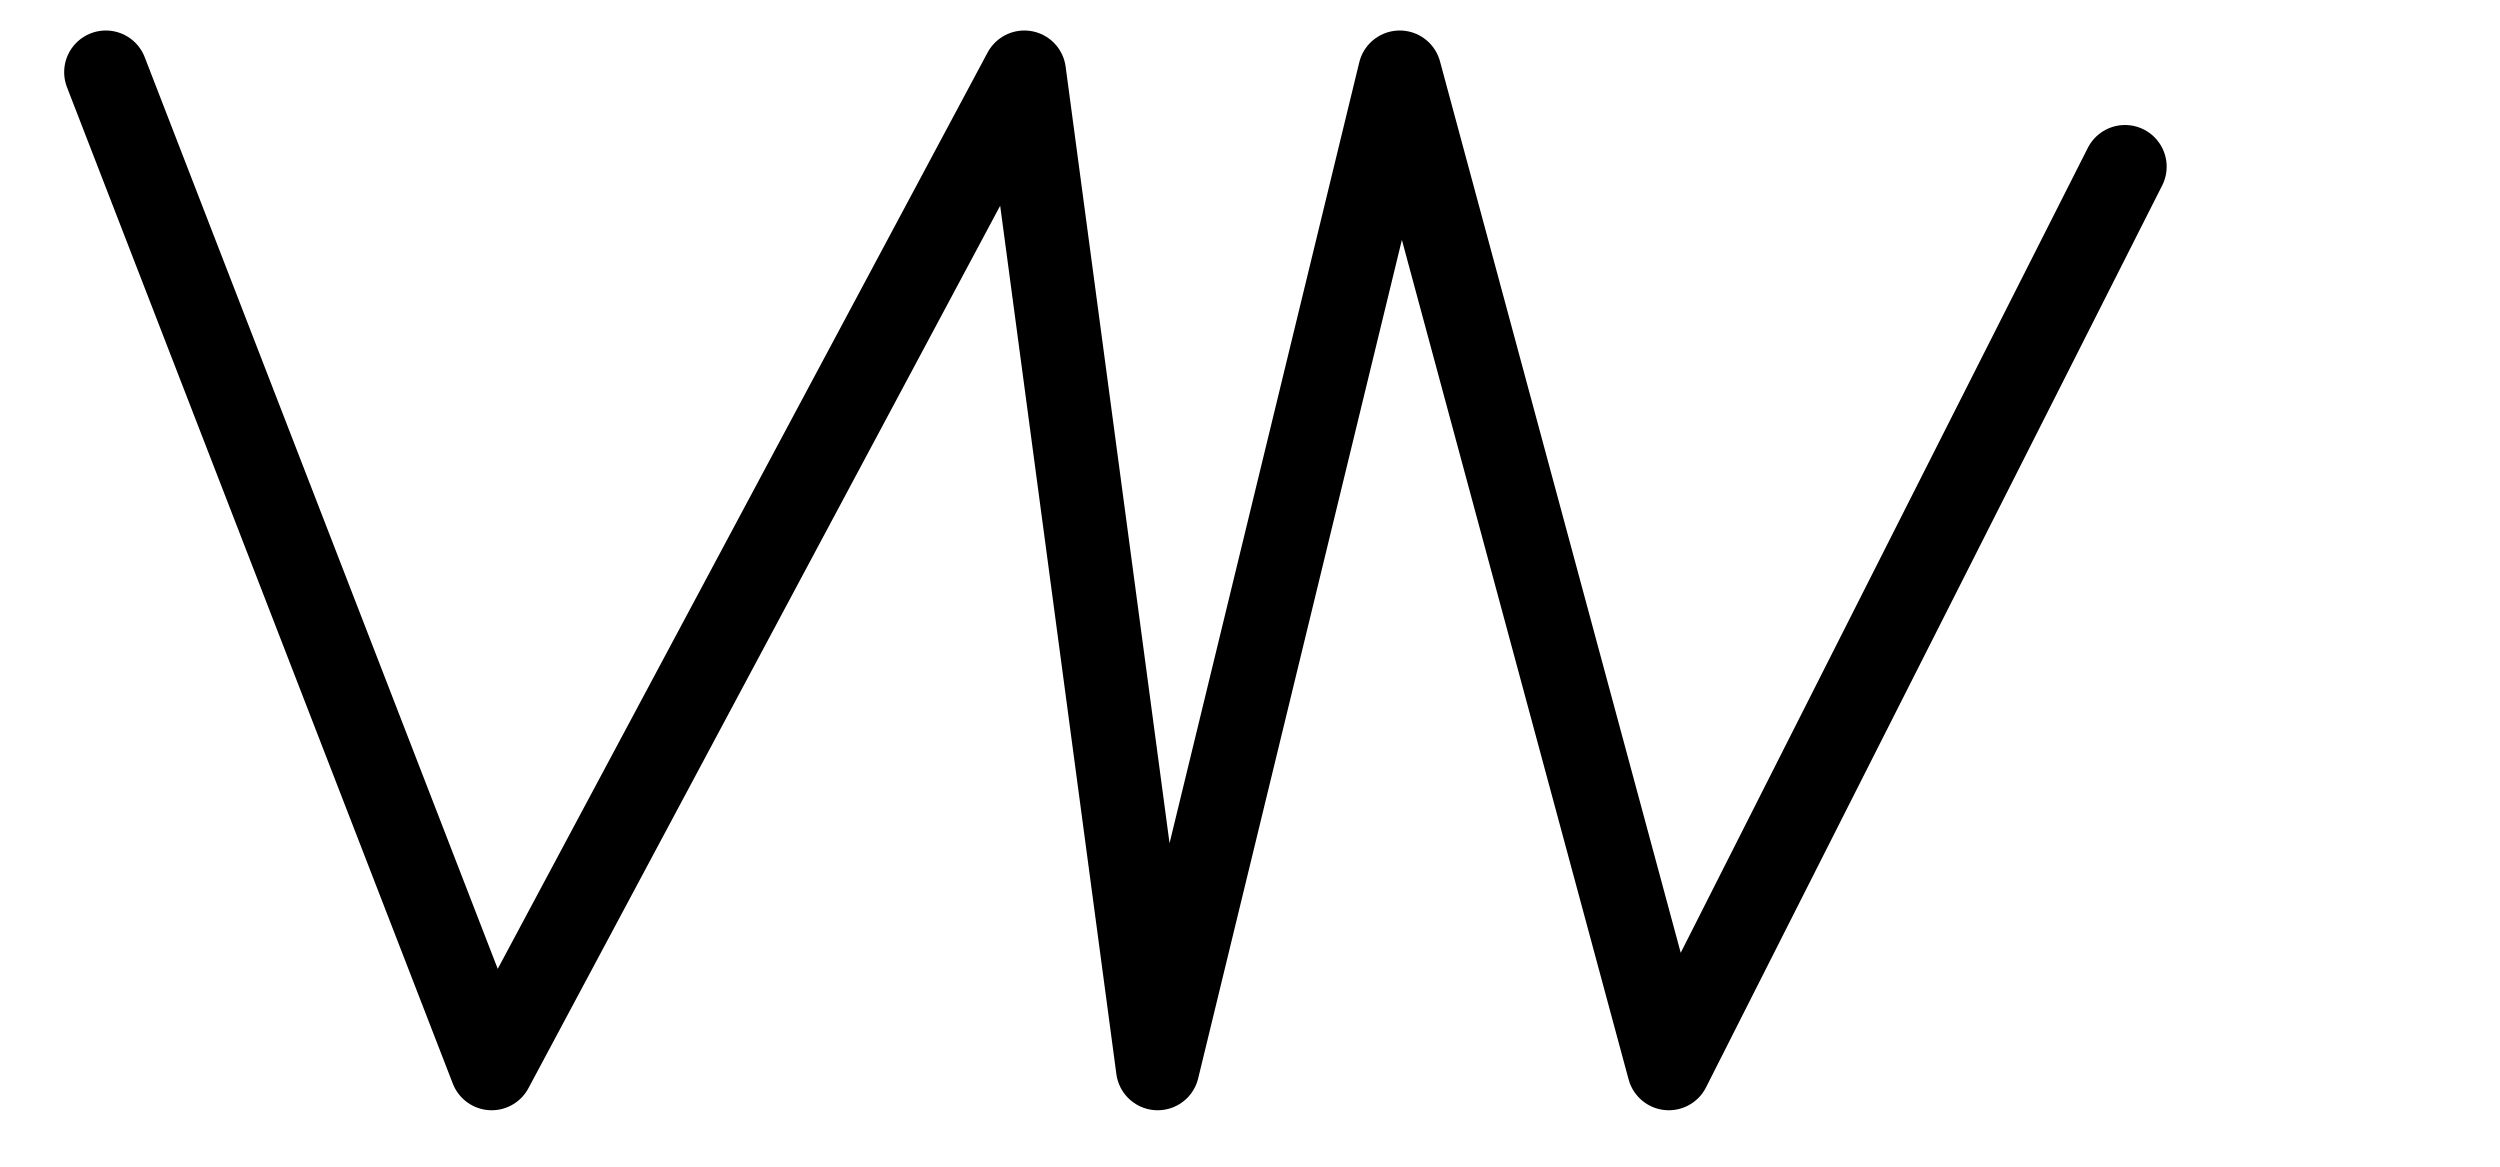 <svg width="30" height="14" fill="none" xmlns="http://www.w3.org/2000/svg">
  <path d="M.806 12.866v-12h24.03l3.97 6-3.97 6H.806Z"/>
  <path d="m25.5 2-5.474 10.823L16.797.866l-2.905 11.957-1.6-11.957L5.9 12.823 1.27.866" stroke="#000" stroke-linecap="round" stroke-linejoin="round"/>
</svg>
